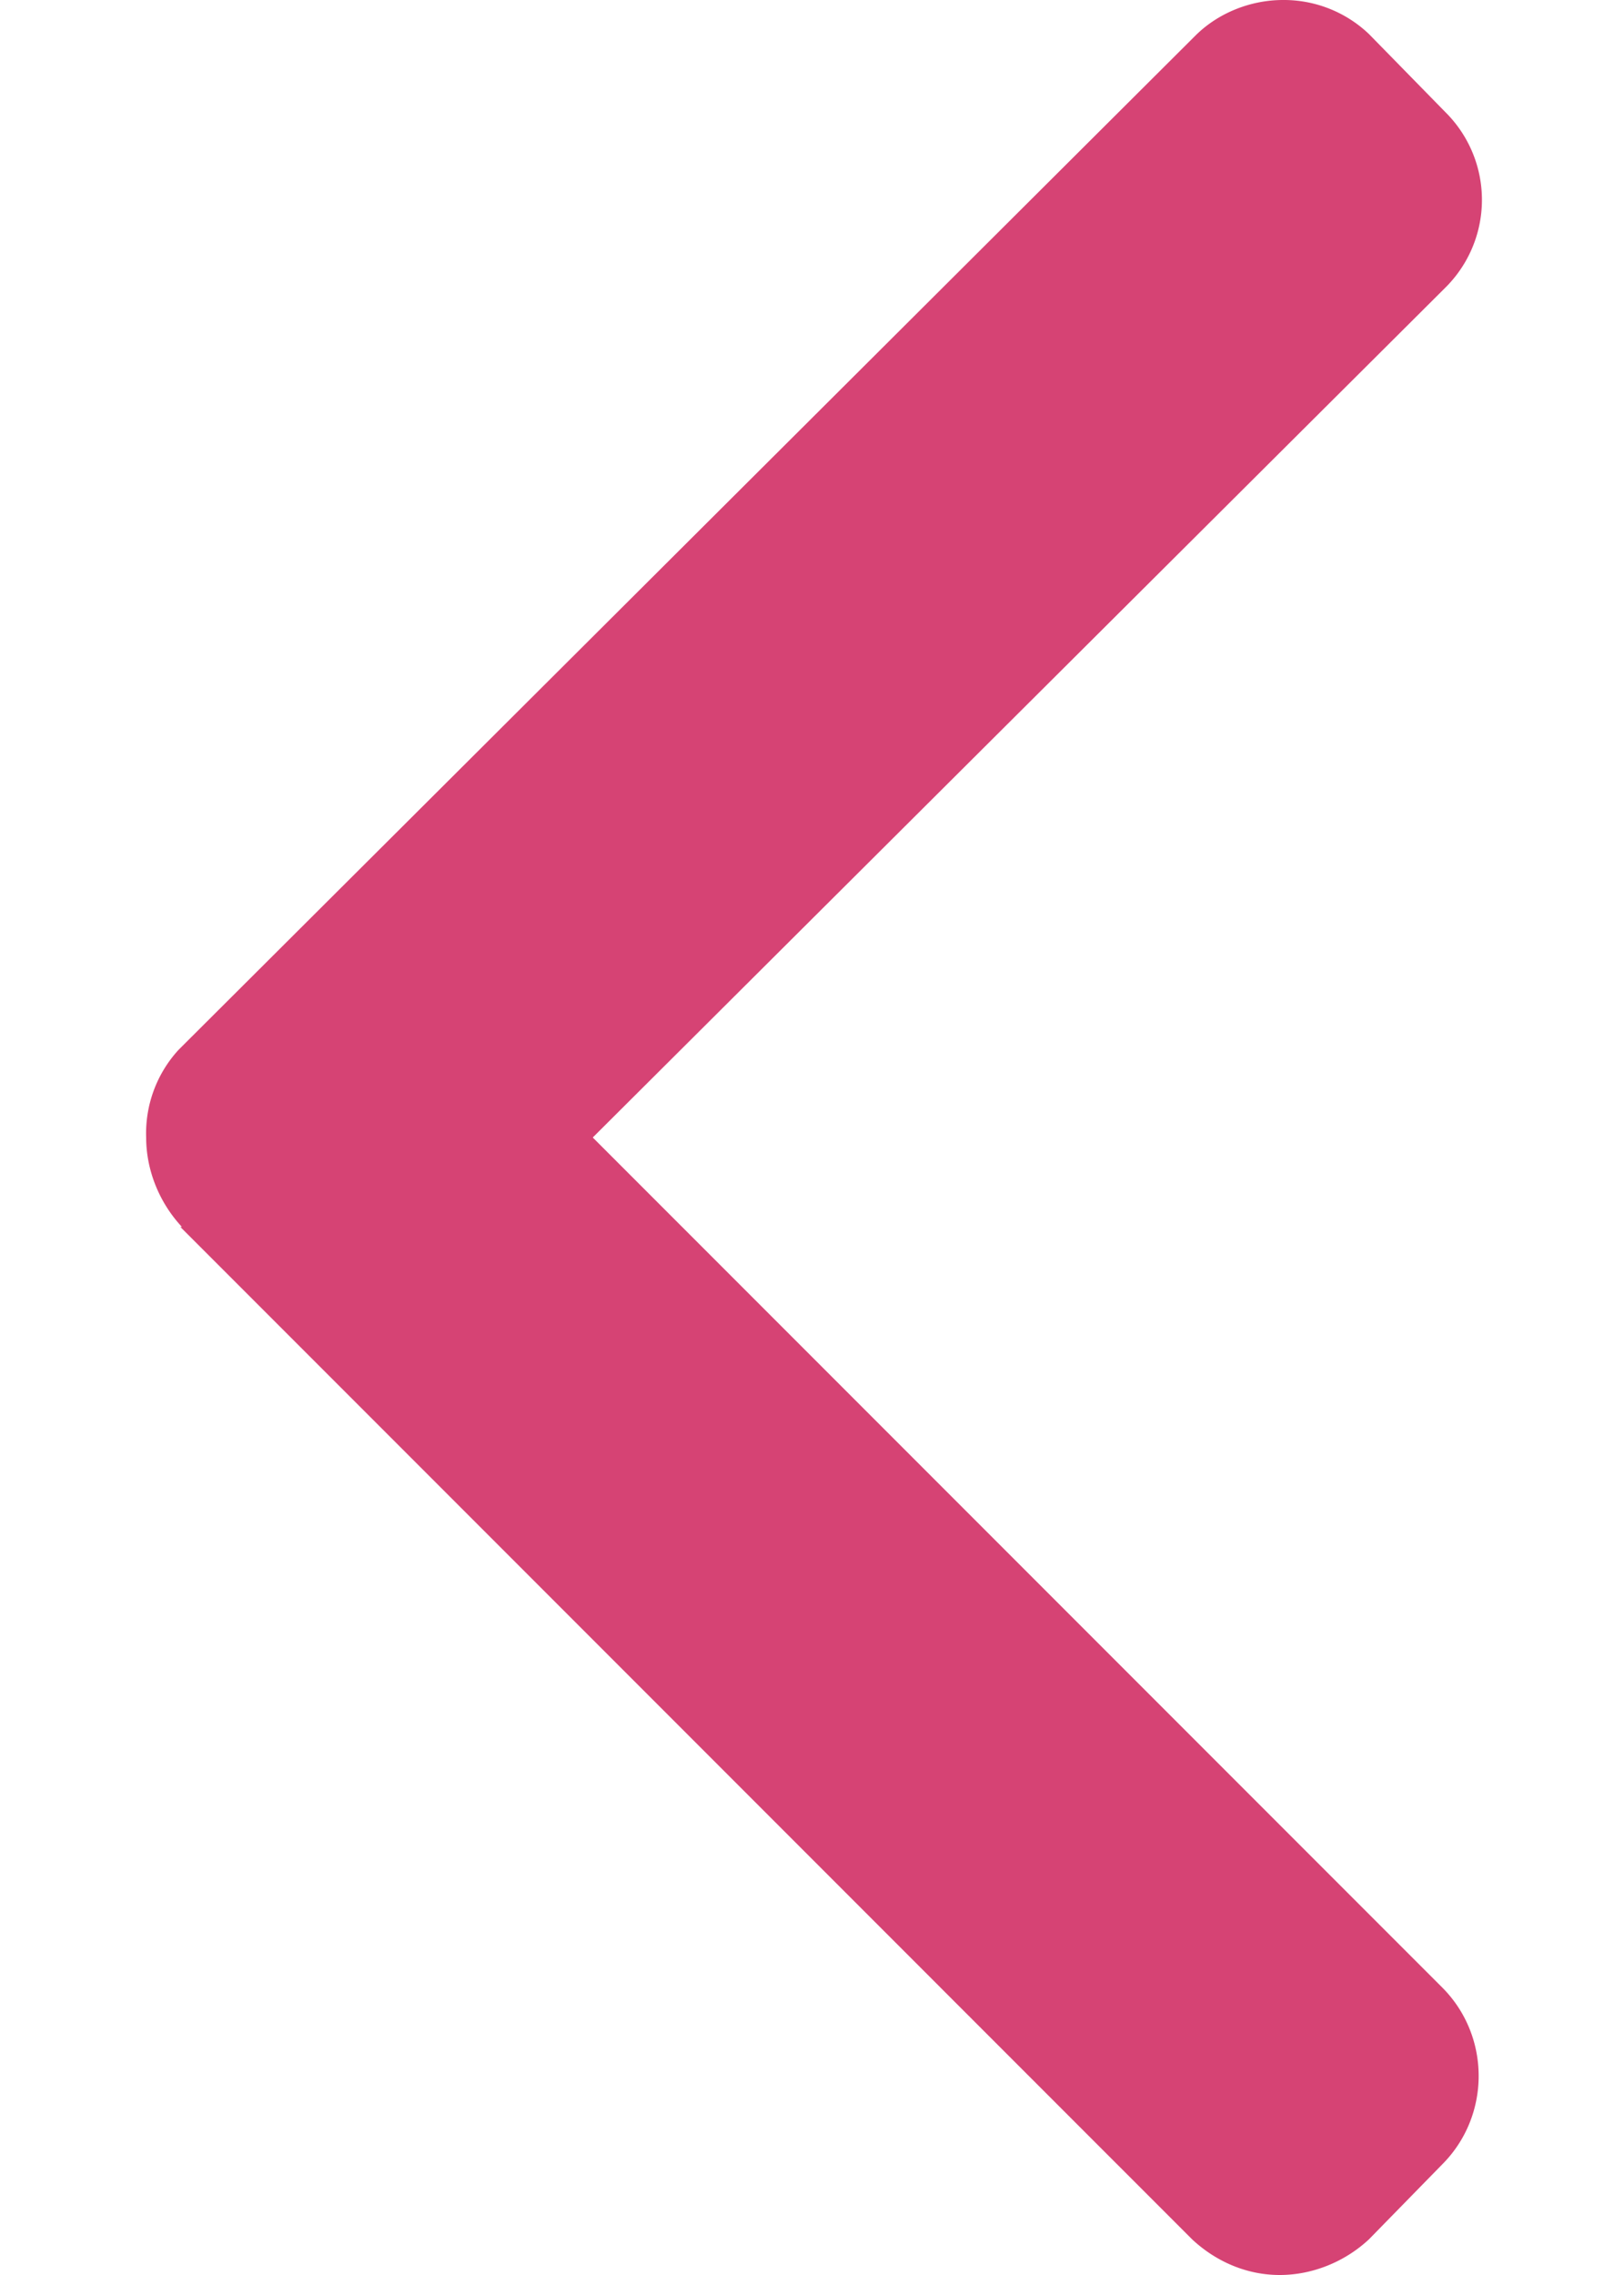 <svg width="10" height="14" fill="none" xmlns="http://www.w3.org/2000/svg"><path d="M1.11 7.55l6.23 6.23c.15.14.34.22.54.22s.4-.08.55-.22l.45-.46c.3-.3.3-.79 0-1.09L3.65 7 8.9 1.77a.76.76 0 0 0 0-1.08L8.43.21A.76.76 0 0 0 7.9 0c-.2 0-.4.08-.54.22L1.1 6.46A.76.76 0 0 0 .9 7c0 .2.08.4.22.55z" fill="#D64374"/></svg>